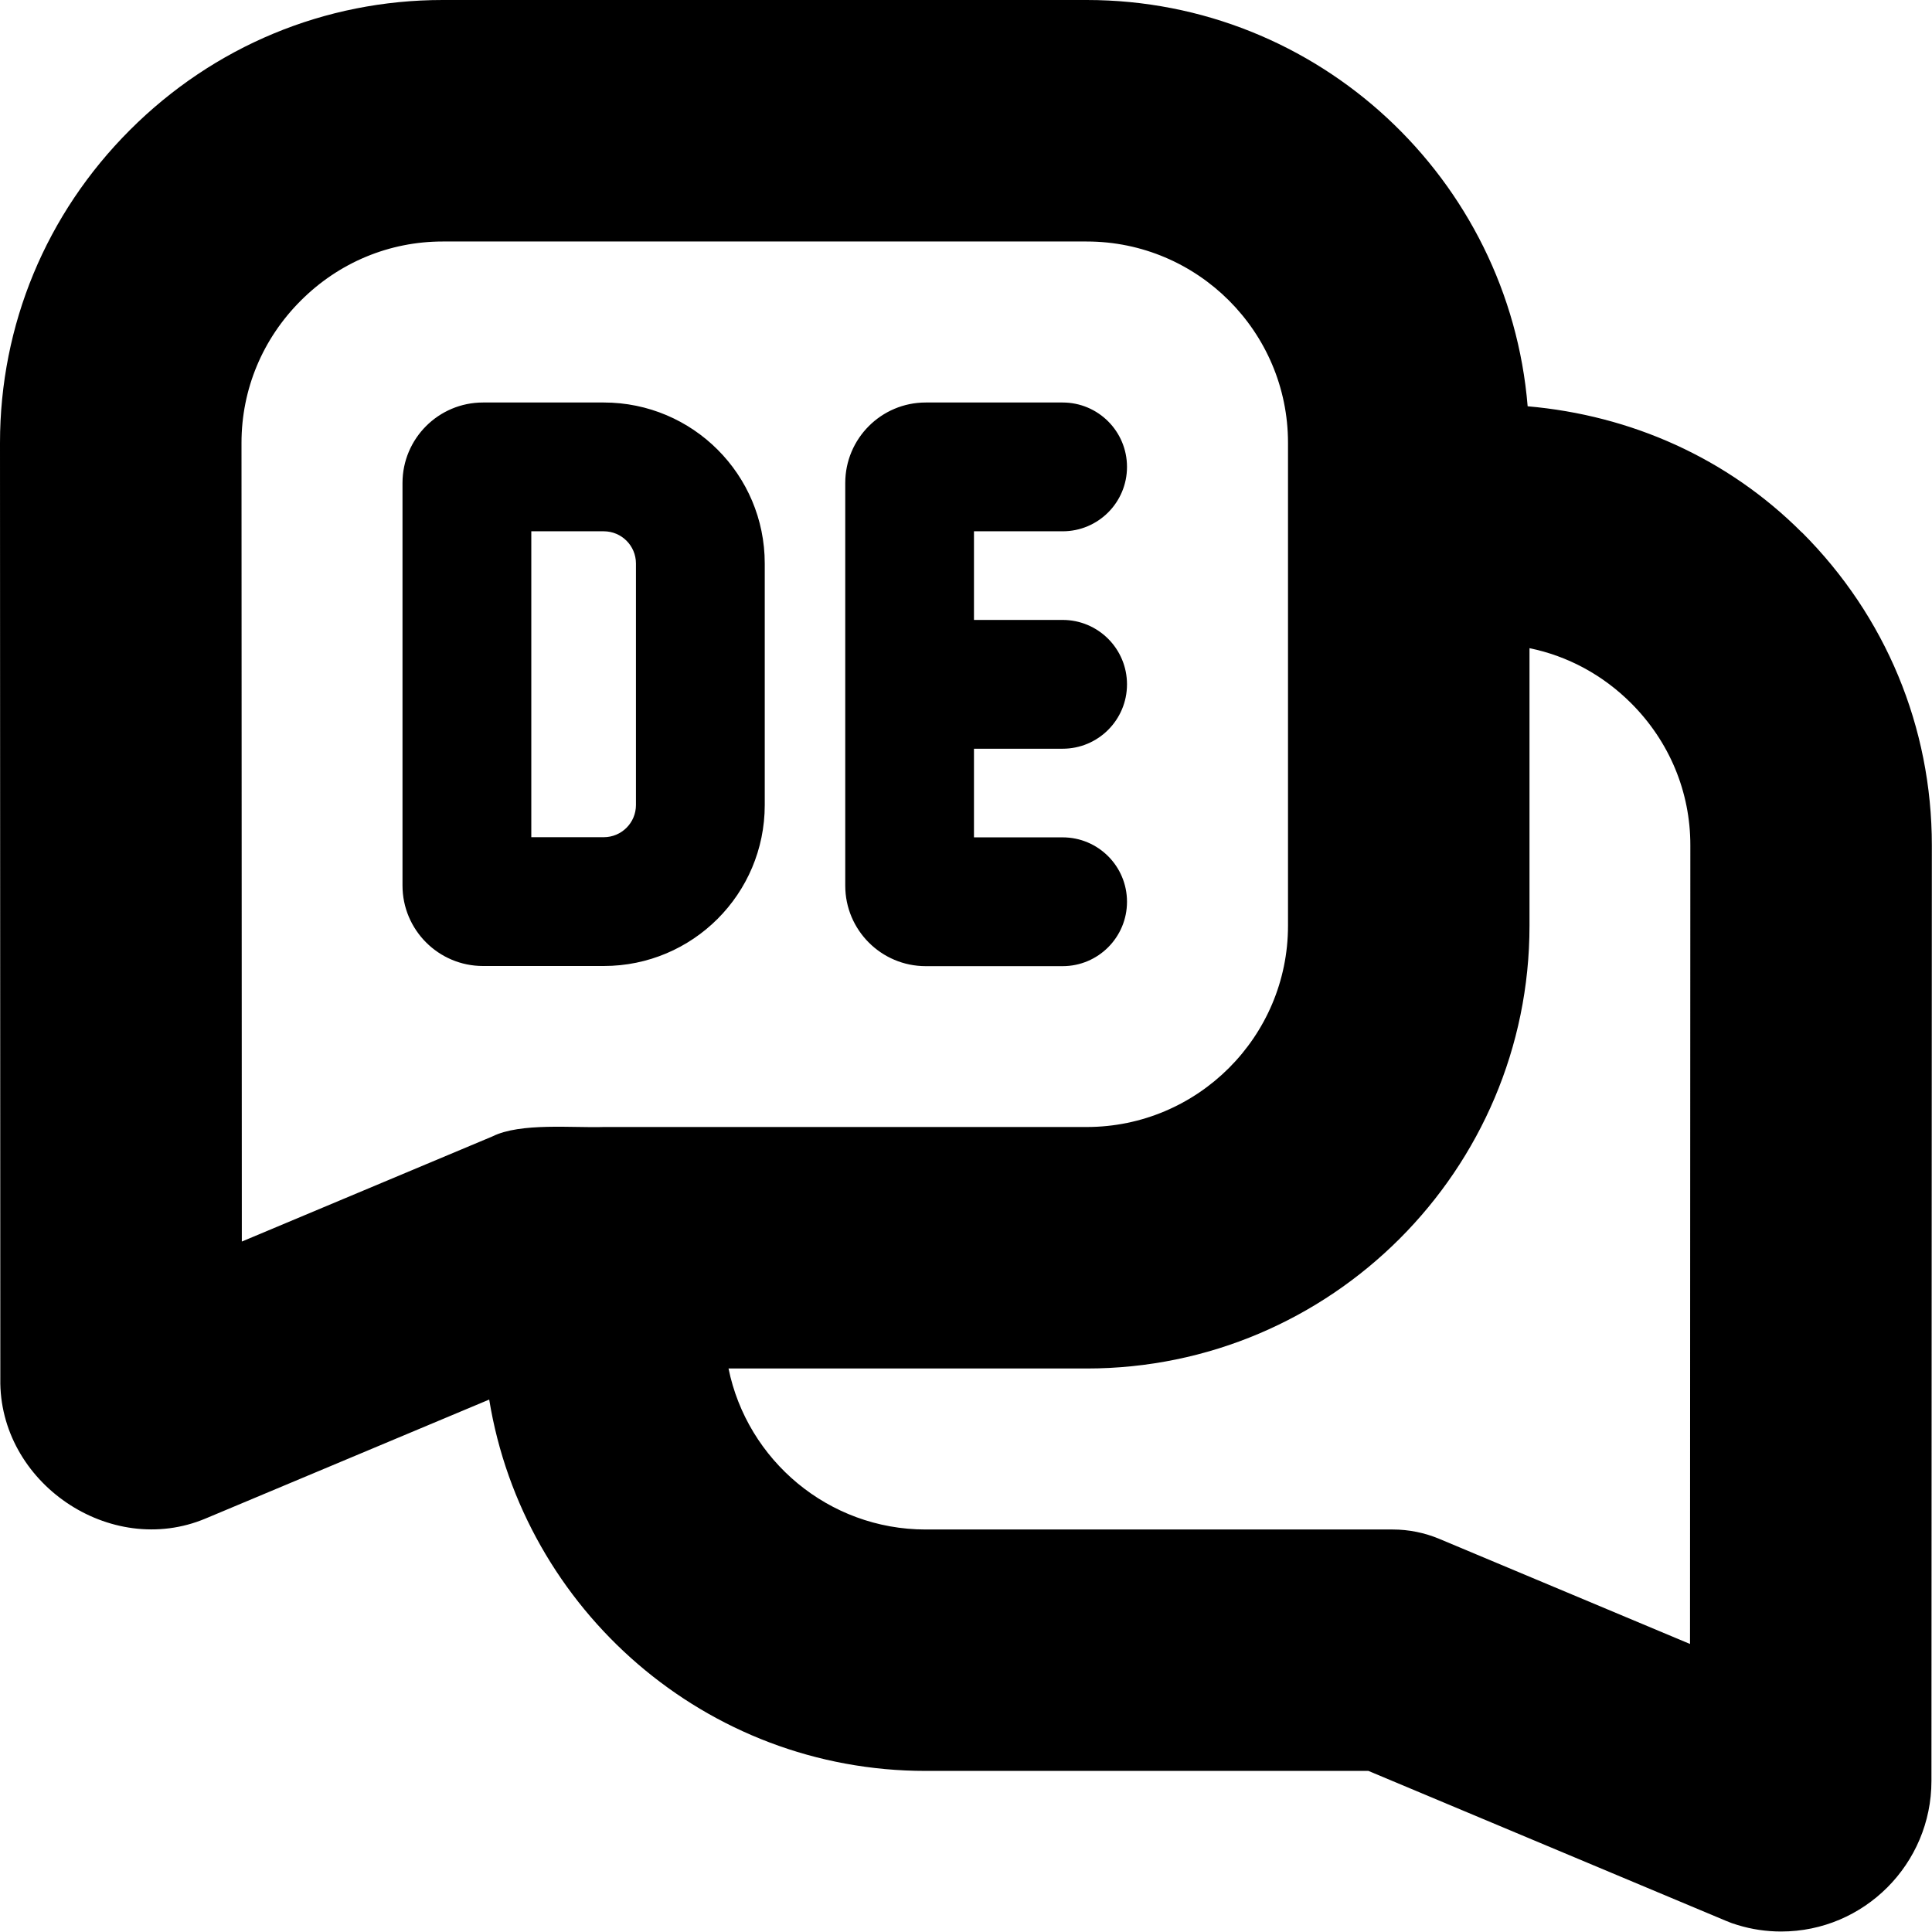 <?xml version="1.0" encoding="UTF-8"?>
<svg xmlns="http://www.w3.org/2000/svg" id="Layer_1" data-name="Layer 1" viewBox="0 0 24 24">
  <path d="M22.384,6.615c-.925-.926-2.124-1.456-3.407-1.568-.232-2.821-2.597-5.047-5.477-5.047H5.5c-1.465,0-2.845,.574-3.886,1.615C.572,2.657,0,4.037,0,5.502l.004,11.625c-.022,1.289,1.364,2.236,2.551,1.736l3.522-1.477c.426,2.612,2.692,4.613,5.422,4.613h5.5l4.443,1.863c.046,.02,.094,.037,.142,.051,.176,.054,.358,.081,.542,.081,1.03,0,1.867-.839,1.867-1.871l.005-11.623c0-1.465-.572-2.845-1.614-3.887ZM3,5.501c0-.664,.261-1.291,.735-1.765,.474-.475,1.101-.736,1.765-.736H13.5c1.378,0,2.5,1.122,2.5,2.5v.991s0,.006,0,.009,0,.006,0,.009v4.991c0,1.378-1.122,2.5-2.501,2.5H7.5c-.378,.013-1.035-.057-1.383,.117l-3.113,1.306-.004-9.921Zm17.994,14.921l-3.113-1.305c-.184-.077-.381-.117-.58-.117h-5.802c-1.207,0-2.217-.861-2.449-2h4.45c3.033,0,5.5-2.467,5.5-5.5v-3.448c.474,.097,.91,.331,1.263,.684,.475,.475,.736,1.102,.735,1.765l-.004,9.921ZM10.5,11V6c0-.552,.448-1,1-1h1.7c.442,0,.8,.358,.8,.8s-.358,.8-.8,.8h-1.101v1.101h1.101c.442,0,.8,.358,.8,.8s-.358,.8-.8,.8h-1.101v1.101h1.101c.442,0,.8,.358,.8,.8s-.358,.8-.8,.8h-1.7c-.552,0-1-.448-1-1Zm-1-1v-3c0-1.105-.895-2-2-2h-1.5c-.552,0-1,.448-1,1v5c0,.552,.448,1,1,1h1.5c1.105,0,2-.895,2-2Zm-2.9-3.4h.9c.221,0,.4,.179,.4,.4v3c0,.221-.179,.4-.4,.4h-.9v-3.8Z"/>
</svg>
